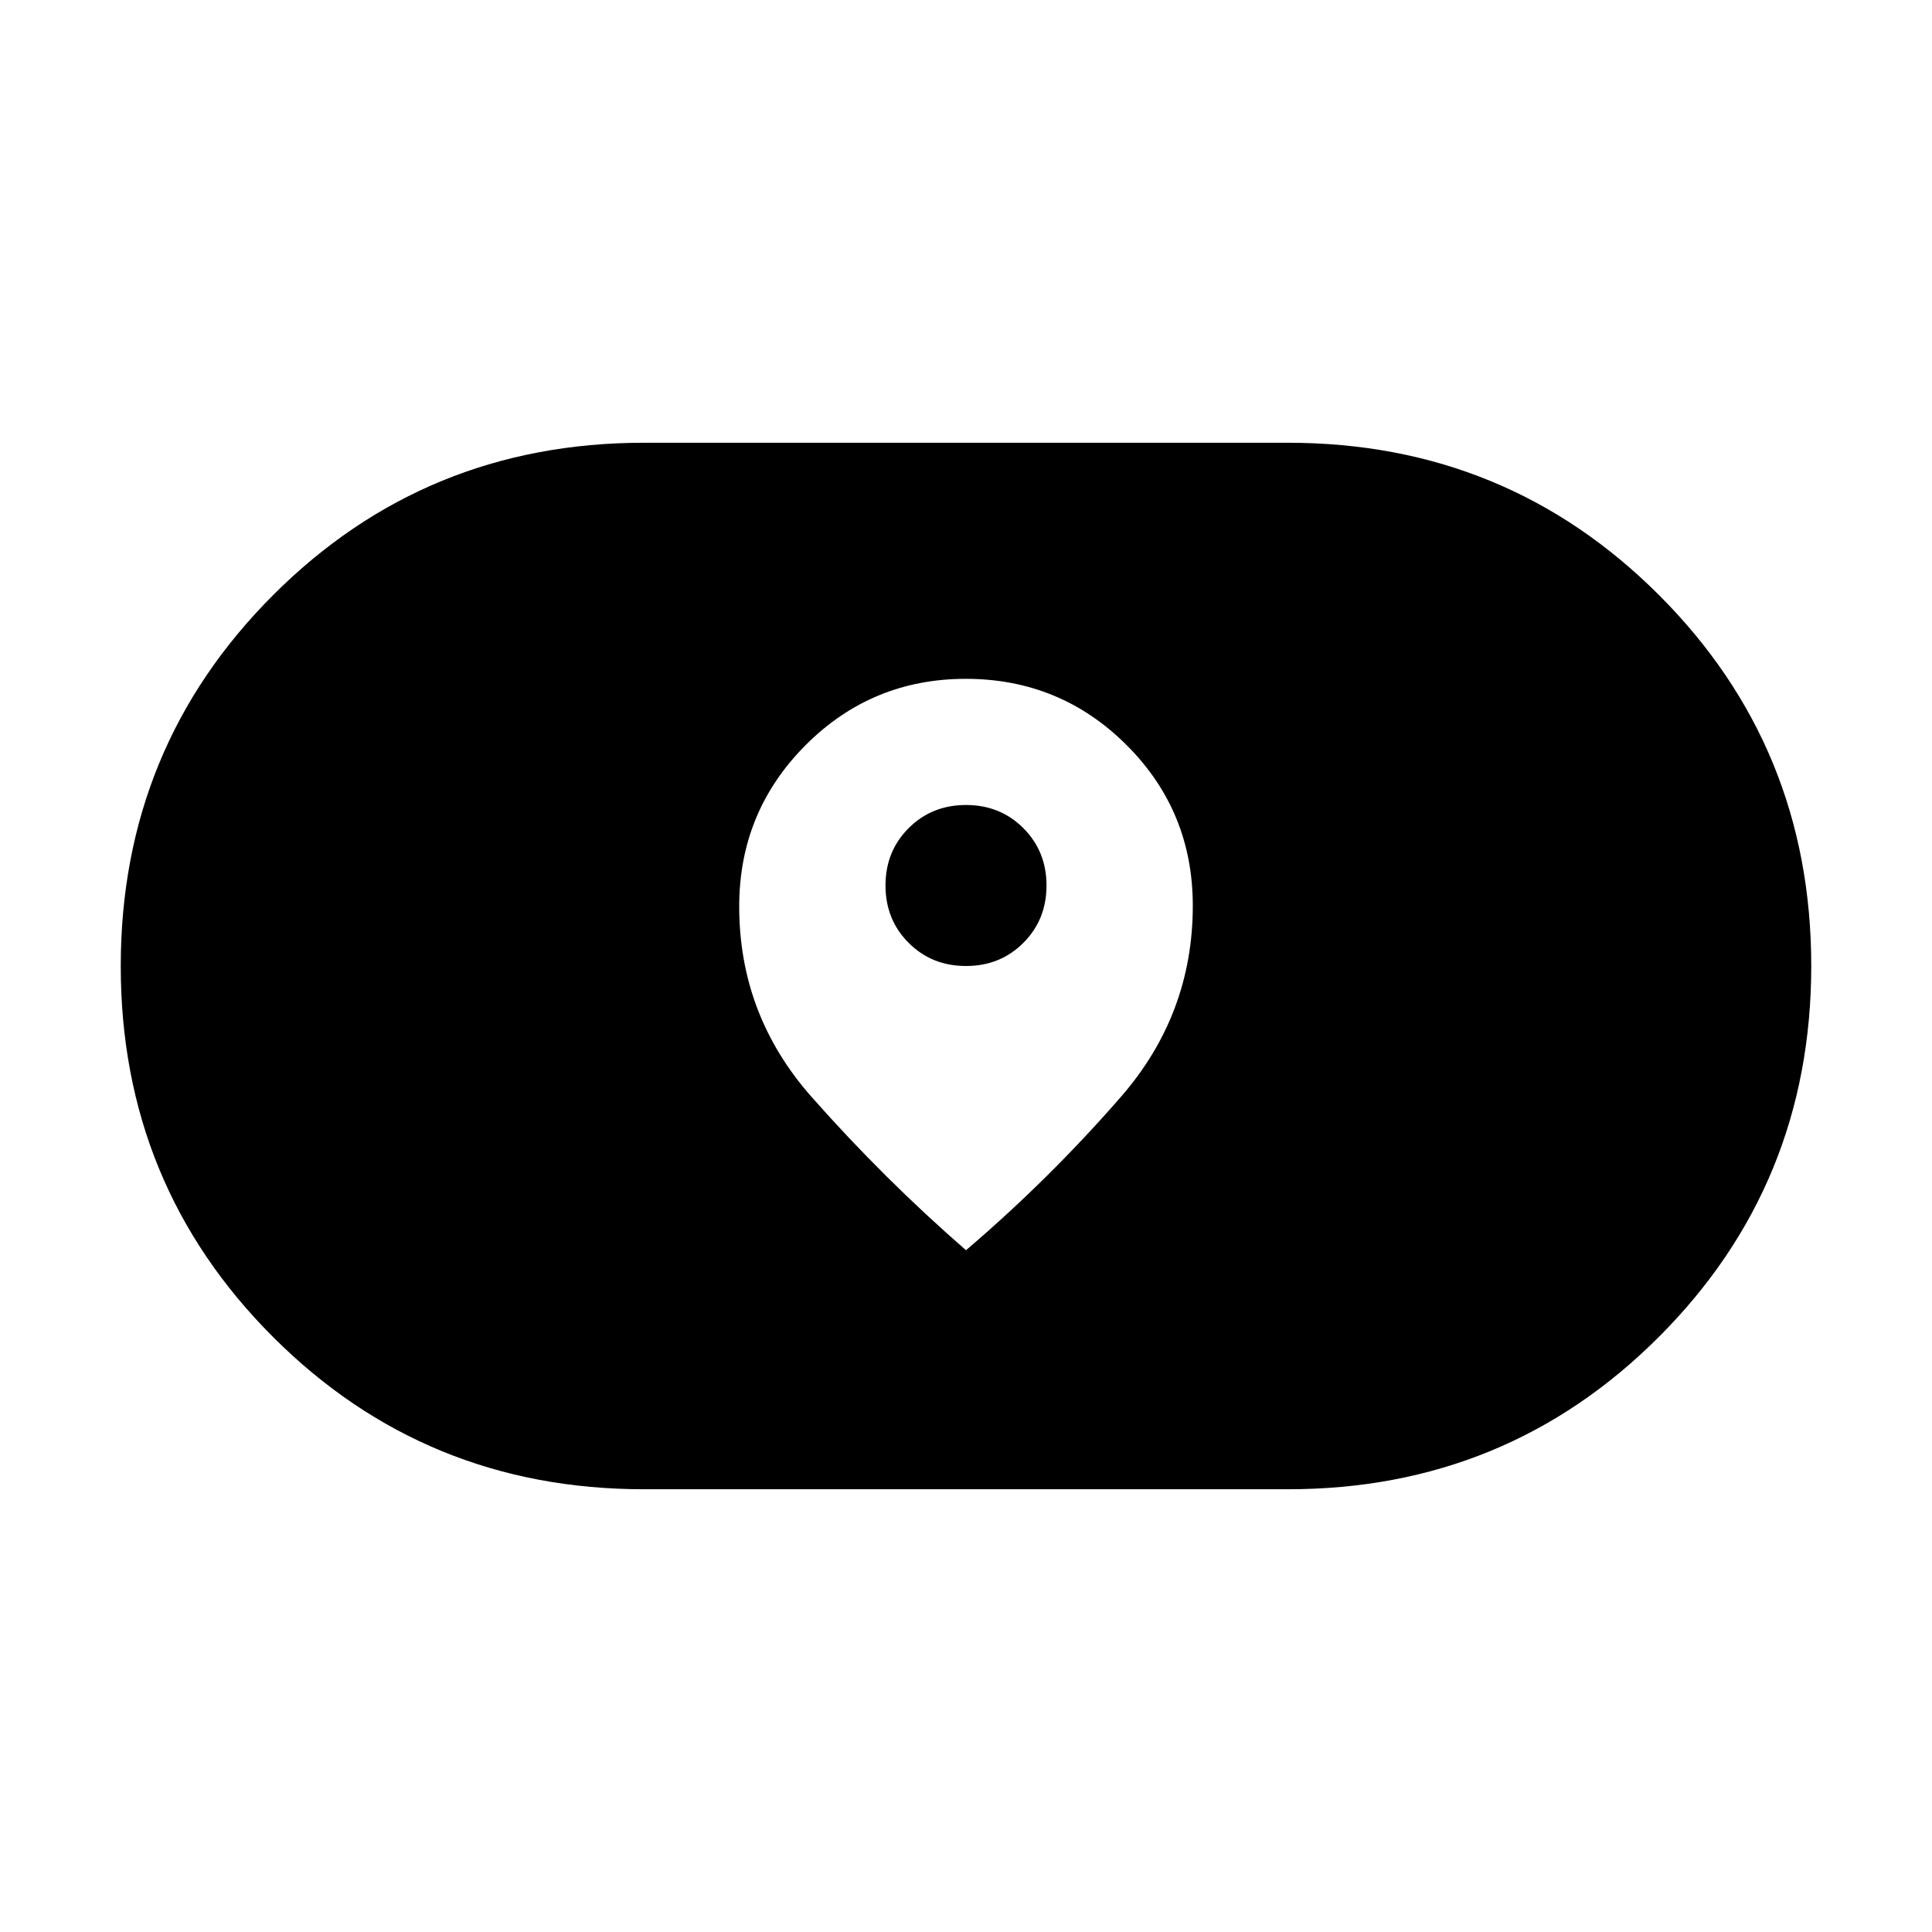 <svg xmlns="http://www.w3.org/2000/svg" height="48" viewBox="0 -960 960 960" width="48"><path d="M320-220.001q-108.642 0-184.32-75.657-75.679-75.657-75.679-184.268 0-108.612 75.679-184.342 75.678-75.731 184.32-75.731h320q108.642 0 184.32 75.657 75.679 75.657 75.679 184.268 0 108.612-75.679 184.342-75.678 75.731-184.32 75.731H320Zm47.308-289.602q0 53.91 35.885 94.564Q439.077-374.385 480-338.77q41.307-35.23 77-76.236 35.692-41.006 35.692-94.971 0-47.023-32.964-79.869t-79.807-32.846q-46.844 0-79.728 33.057-32.885 33.057-32.885 80.032ZM480-480q-17 0-28.5-11.5T440-520q0-17 11.5-28.5T480-560q17 0 28.5 11.5T520-520q0 17-11.5 28.5T480-480Z"/></svg>